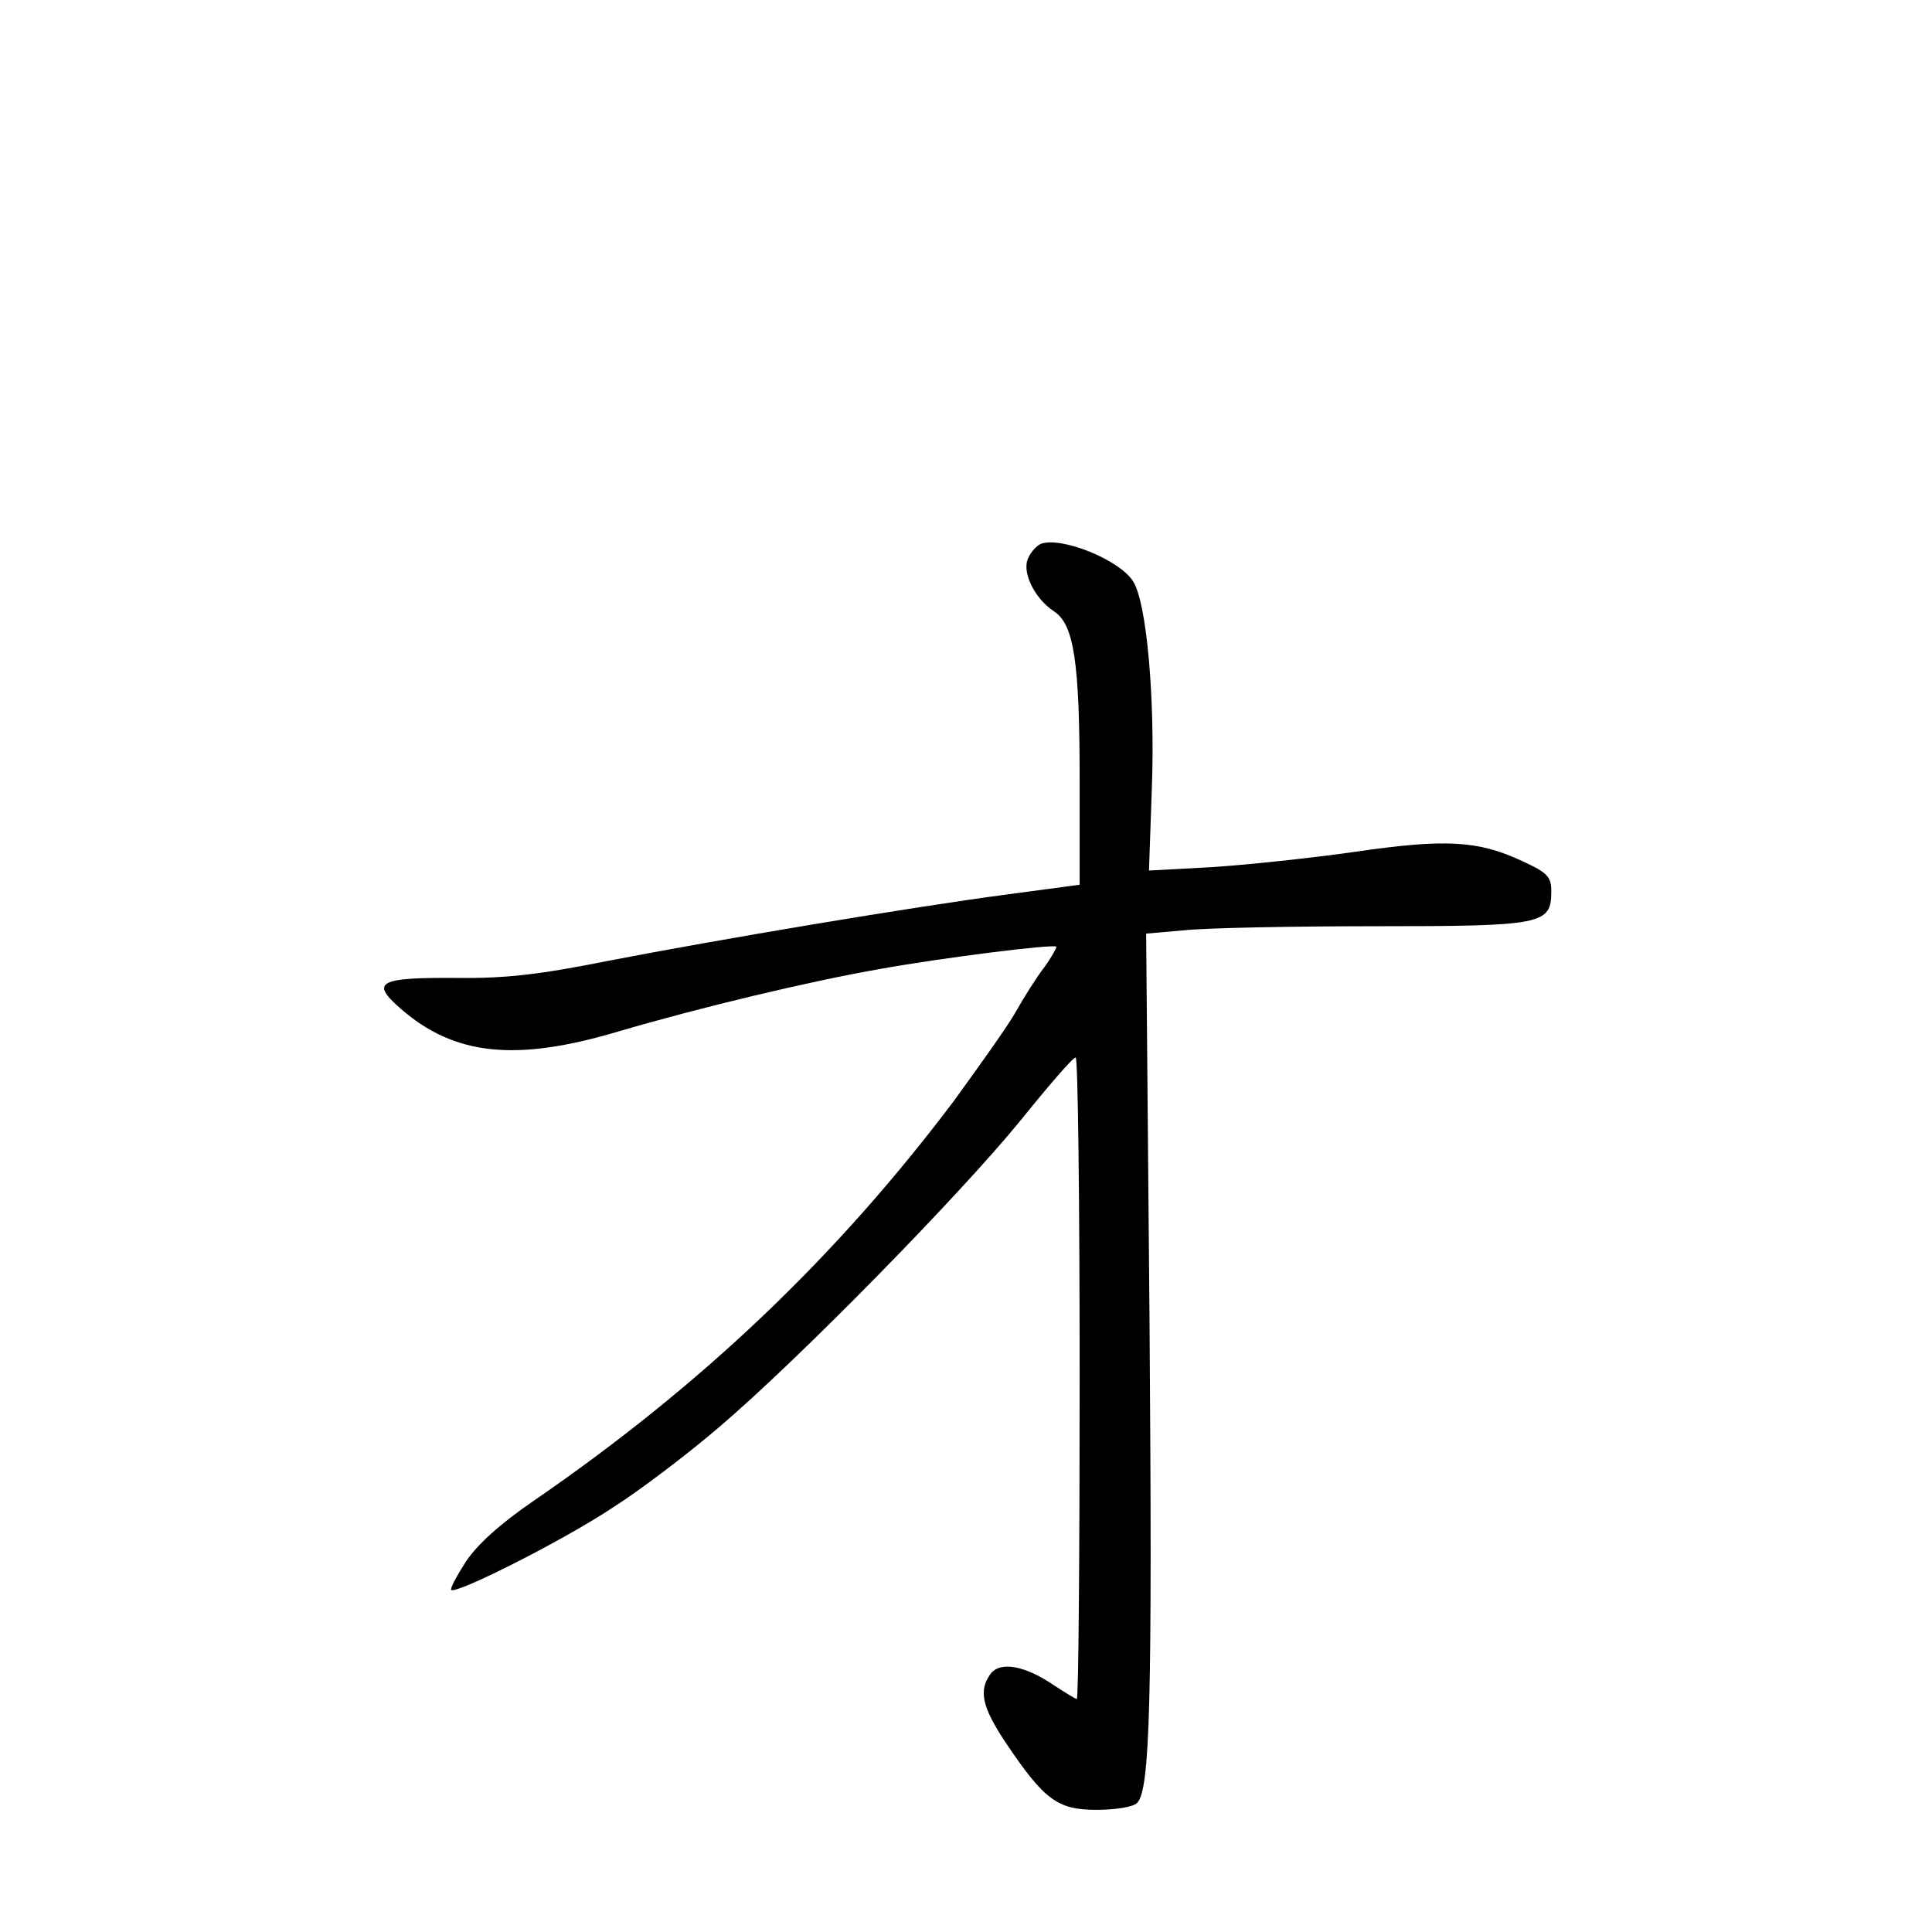 <?xml version="1.0" standalone="no"?>
<!DOCTYPE svg PUBLIC "-//W3C//DTD SVG 20010904//EN"
 "http://www.w3.org/TR/2001/REC-SVG-20010904/DTD/svg10.dtd">
<svg version="1.0" xmlns="http://www.w3.org/2000/svg"
 width="340pt" height="340pt" viewBox="0 0 340 340"
 preserveAspectRatio="xMidYMid meet">
<g transform="translate(0,340) scale(0.1,-0.1)"
fill="#000000" stroke="none">
<path d="M1832 2443 c-7 -3 -17 -13 -22 -24 -13 -24 10 -72 45 -95 35 -23 45
-88 45 -298 l0 -183 -127 -17 c-167 -22 -507 -79 -703 -117 -120 -24 -180 -31
-265 -30 -139 1 -154 -7 -100 -54 95 -83 203 -94 384 -40 143 42 335 88 461
110 112 20 304 44 309 39 1 -1 -8 -18 -21 -36 -14 -18 -36 -53 -50 -78 -14
-25 -64 -95 -109 -157 -207 -275 -444 -501 -741 -705 -57 -39 -98 -76 -118
-106 -16 -25 -28 -47 -26 -50 9 -8 197 87 283 144 49 31 133 95 188 142 141
120 423 408 530 539 50 62 93 112 98 112 4 1 7 -253 7 -564 0 -311 -2 -565 -5
-565 -2 0 -20 11 -40 24 -51 35 -95 43 -112 20 -21 -29 -15 -58 27 -121 68
-101 91 -118 160 -118 33 0 64 5 71 12 23 23 27 176 22 844 l-6 686 69 6 c38
4 188 7 334 7 295 0 310 3 310 61 0 26 -6 33 -52 54 -77 36 -135 39 -293 16
-77 -11 -190 -23 -252 -27 l-111 -6 5 144 c6 158 -9 328 -33 365 -24 38 -126
79 -162 66z"/>
</g>
</svg>
